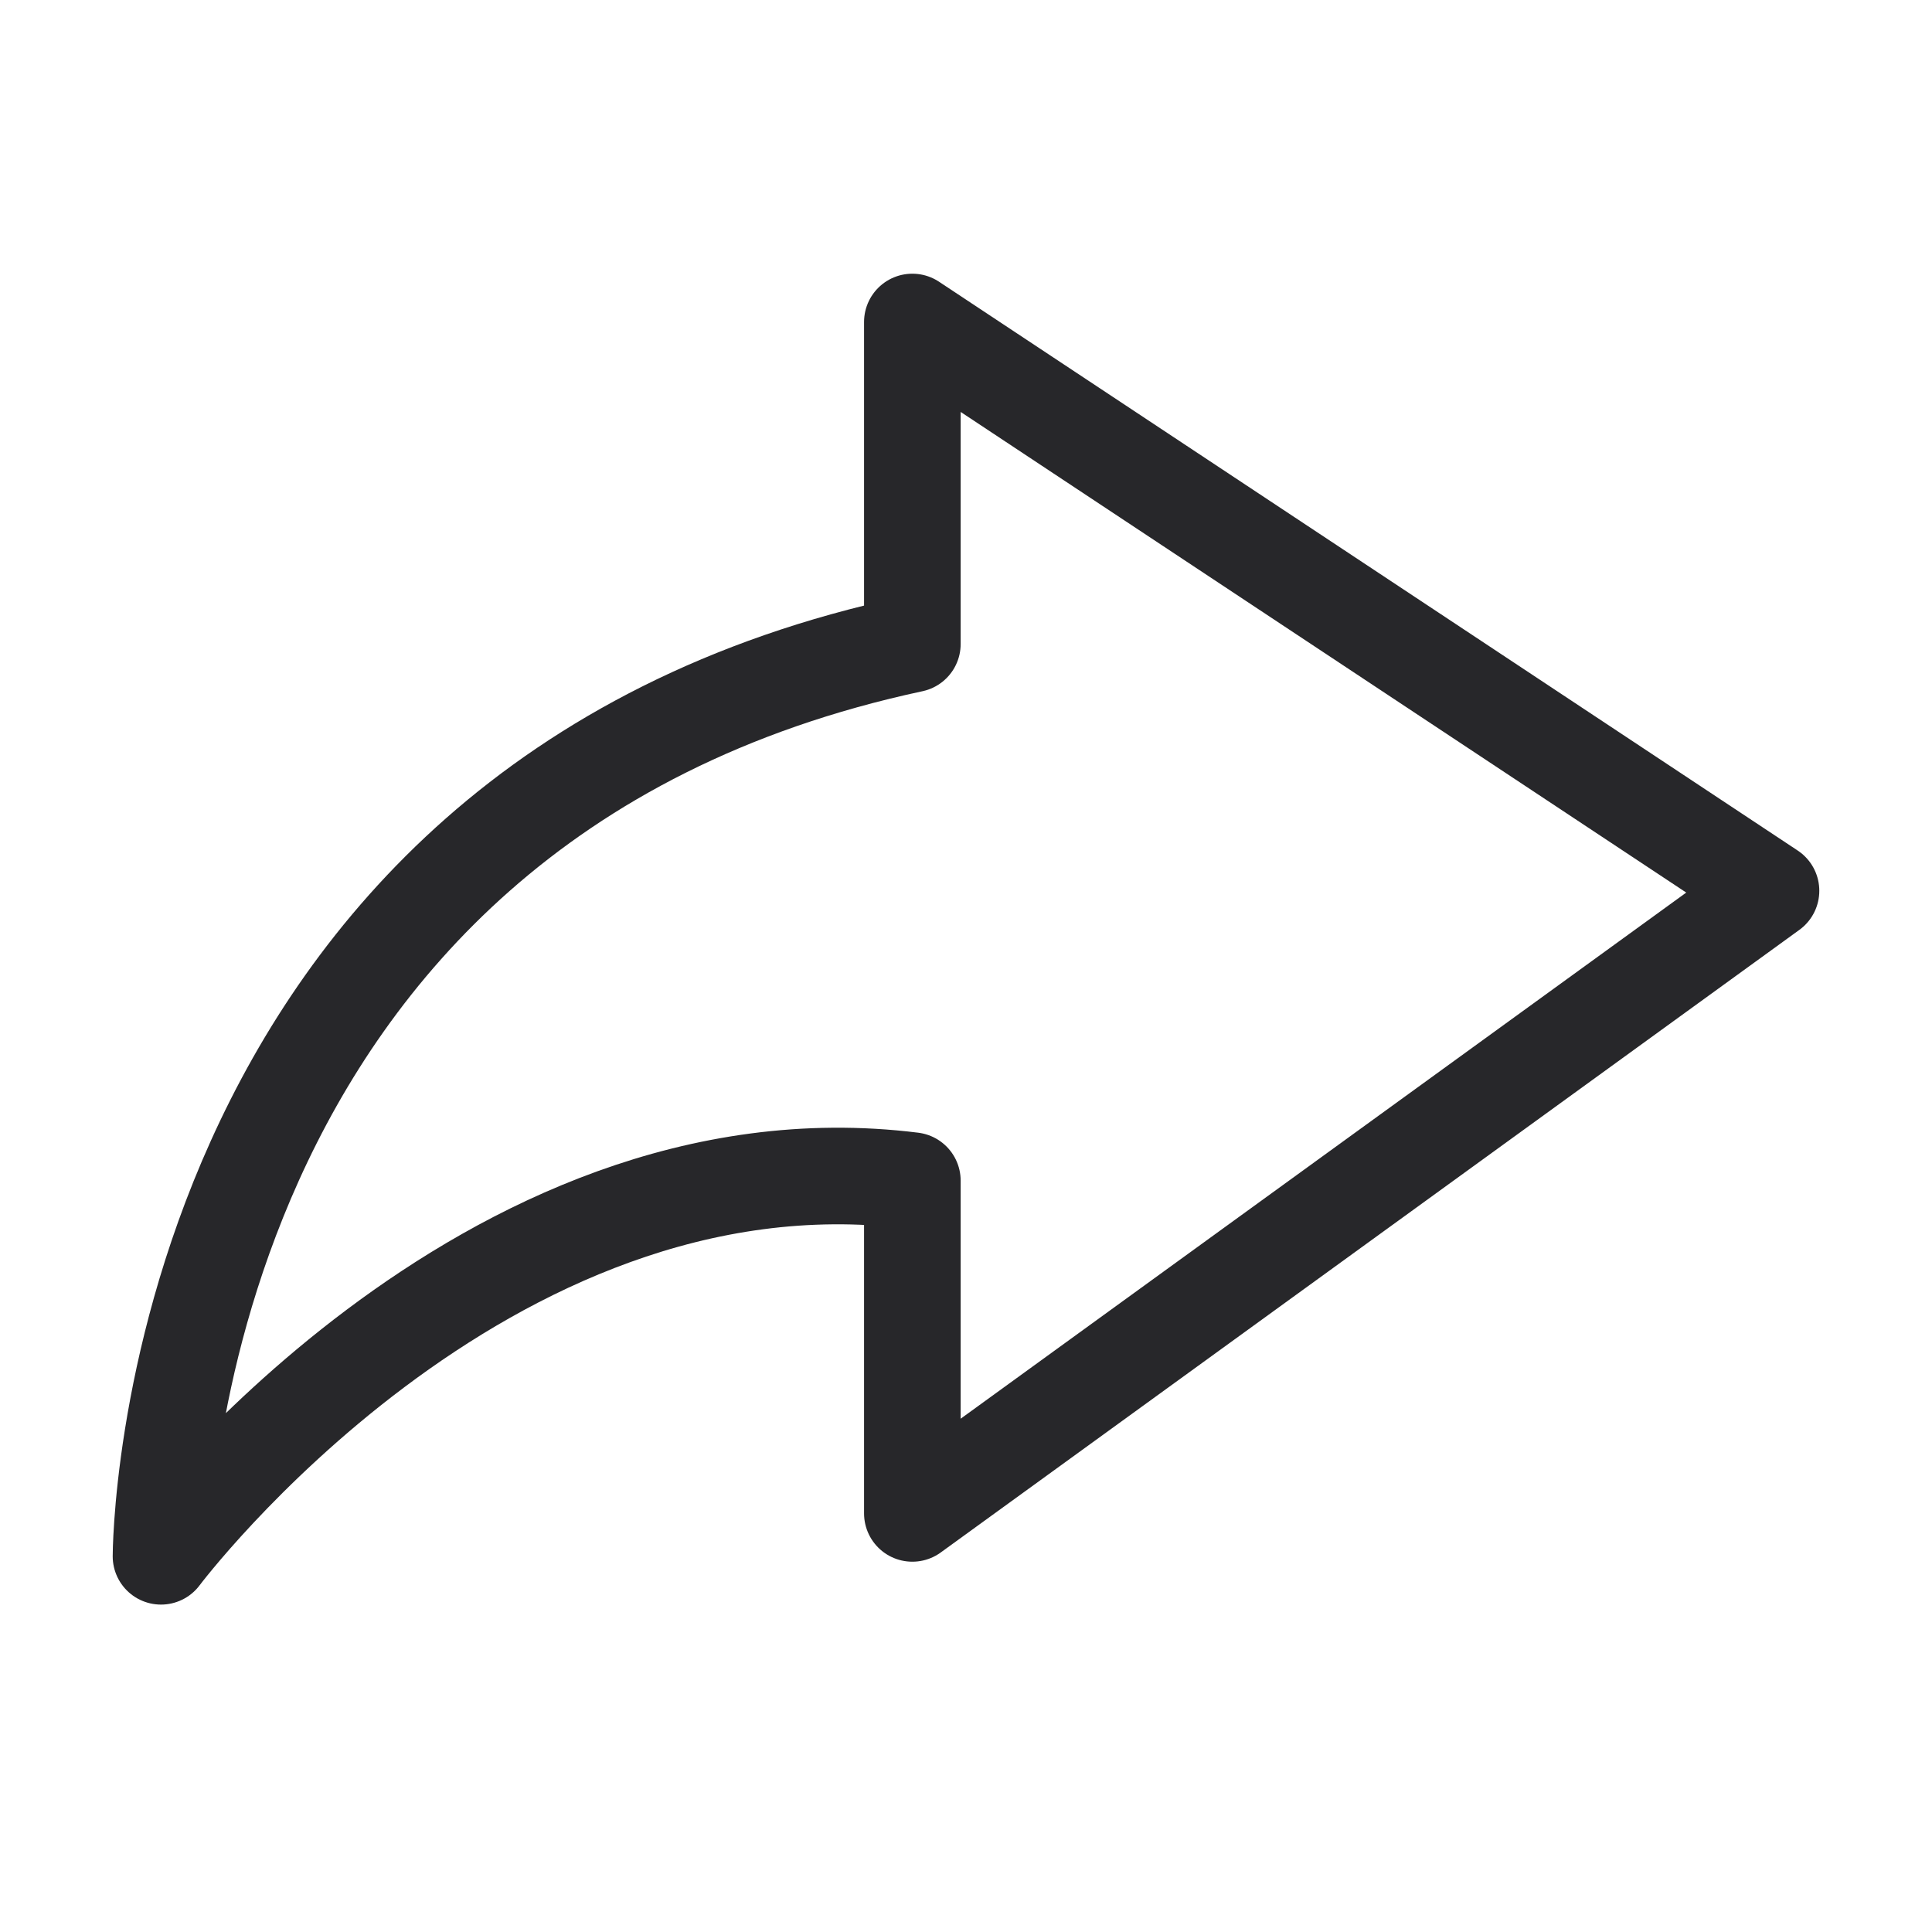 <svg xmlns="http://www.w3.org/2000/svg" width="30" height="30" viewBox="0 0 30 30" fill="none">
  <path d="M27.5 13.832L14.167 5L14.167 10C2.5 12.5 2.5 24.166 2.5 24.166C2.5 24.166 7.5 17.5 14.167 18.333L14.167 23.5L27.5 13.832Z" stroke="#27272A" stroke-width="1.5" stroke-linejoin="round"/>
</svg>